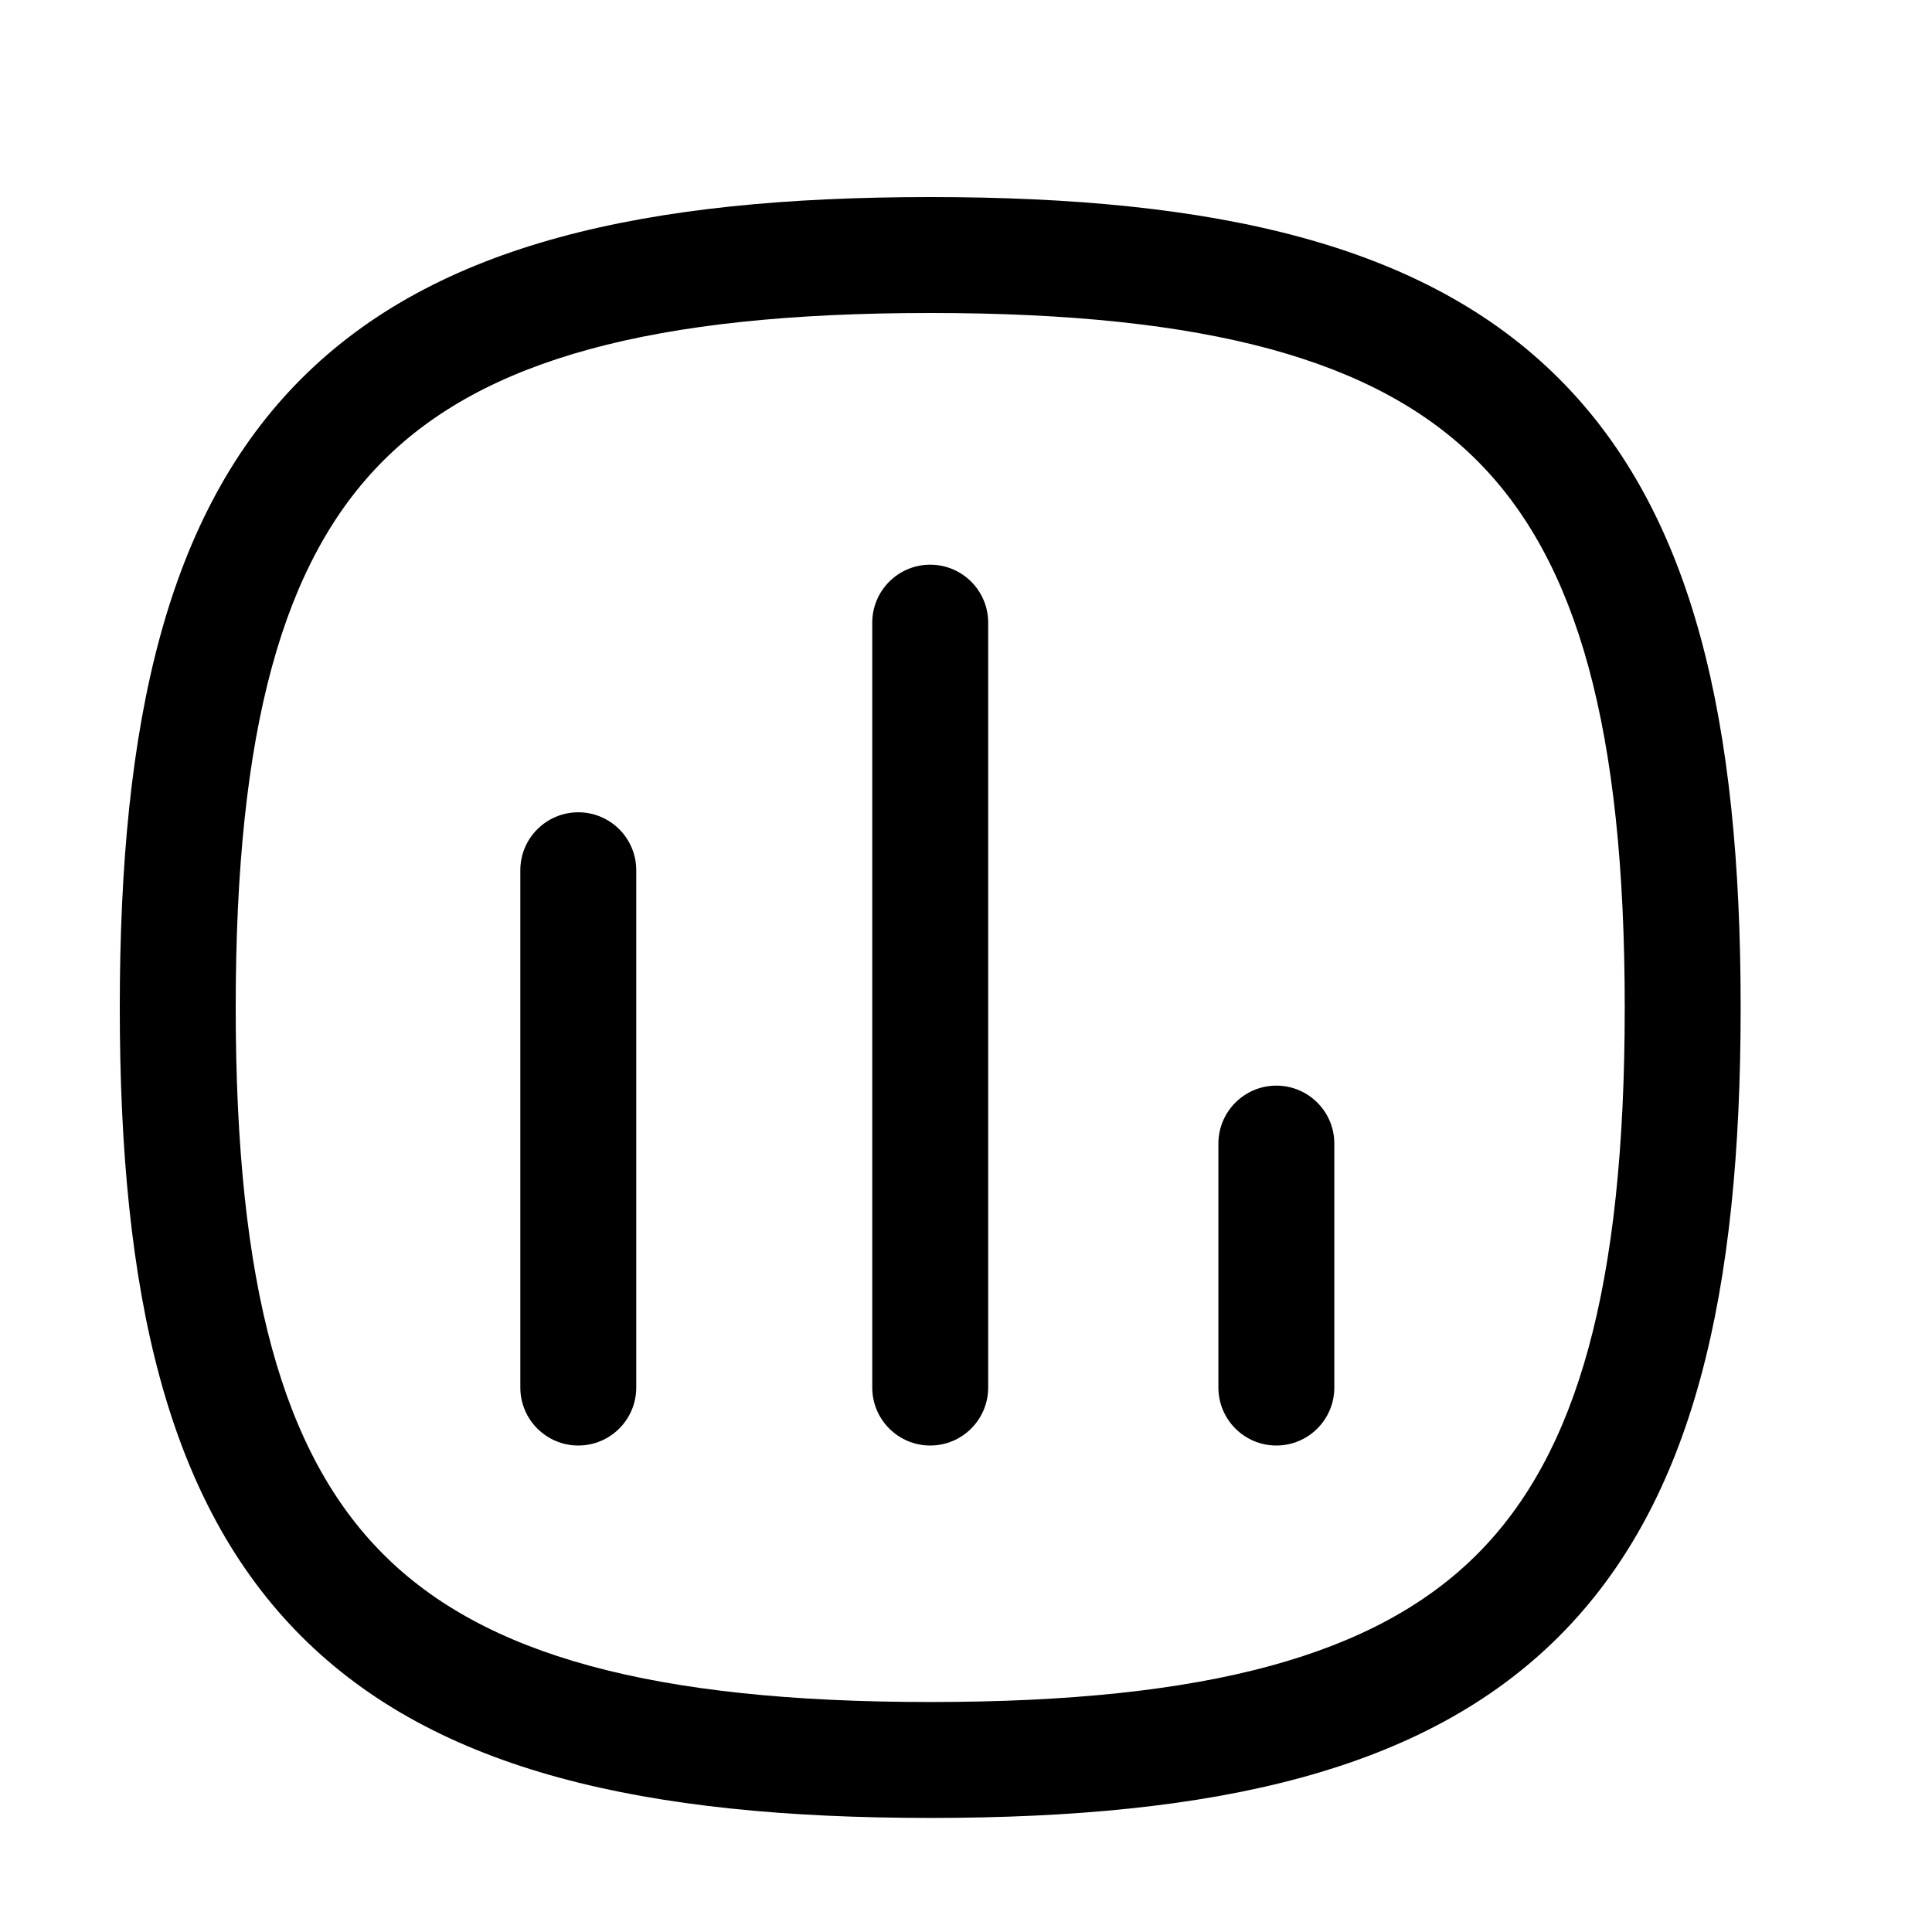 <svg width="25" height="25" viewBox="0 0 25 25" fill="none" xmlns="http://www.w3.org/2000/svg">
<path fill-rule="evenodd" clip-rule="evenodd" d="M7.483 10.511C7.897 10.511 8.233 10.847 8.233 11.261V17.955C8.233 18.369 7.897 18.705 7.483 18.705C7.069 18.705 6.733 18.369 6.733 17.955V11.261C6.733 10.847 7.069 10.511 7.483 10.511Z" fill="black"/>
<path fill-rule="evenodd" clip-rule="evenodd" d="M12.037 7.307C12.451 7.307 12.787 7.643 12.787 8.057V17.955C12.787 18.369 12.451 18.705 12.037 18.705C11.623 18.705 11.287 18.369 11.287 17.955V8.057C11.287 7.643 11.623 7.307 12.037 7.307Z" fill="black"/>
<path fill-rule="evenodd" clip-rule="evenodd" d="M16.516 14.048C16.93 14.048 17.266 14.384 17.266 14.798V17.955C17.266 18.369 16.93 18.705 16.516 18.705C16.102 18.705 15.766 18.369 15.766 17.955V14.798C15.766 14.384 16.102 14.048 16.516 14.048Z" fill="black"/>
<path fill-rule="evenodd" clip-rule="evenodd" d="M4.961 5.96C3.661 7.259 3.05 9.427 3.05 13.037C3.05 16.646 3.661 18.814 4.961 20.113C6.26 21.412 8.427 22.024 12.037 22.024C15.646 22.024 17.814 21.412 19.113 20.113C20.412 18.814 21.024 16.646 21.024 13.037C21.024 9.427 20.412 7.259 19.113 5.96C17.814 4.661 15.646 4.05 12.037 4.05C8.427 4.05 6.26 4.661 4.961 5.96ZM3.9 4.9C5.644 3.156 8.344 2.55 12.037 2.55C15.729 2.55 18.43 3.156 20.174 4.9C21.918 6.644 22.524 9.344 22.524 13.037C22.524 16.73 21.918 19.43 20.174 21.174C18.43 22.918 15.729 23.524 12.037 23.524C8.344 23.524 5.644 22.918 3.9 21.174C2.156 19.43 1.55 16.73 1.55 13.037C1.55 9.344 2.156 6.644 3.9 4.9Z" fill="black"/>
</svg>